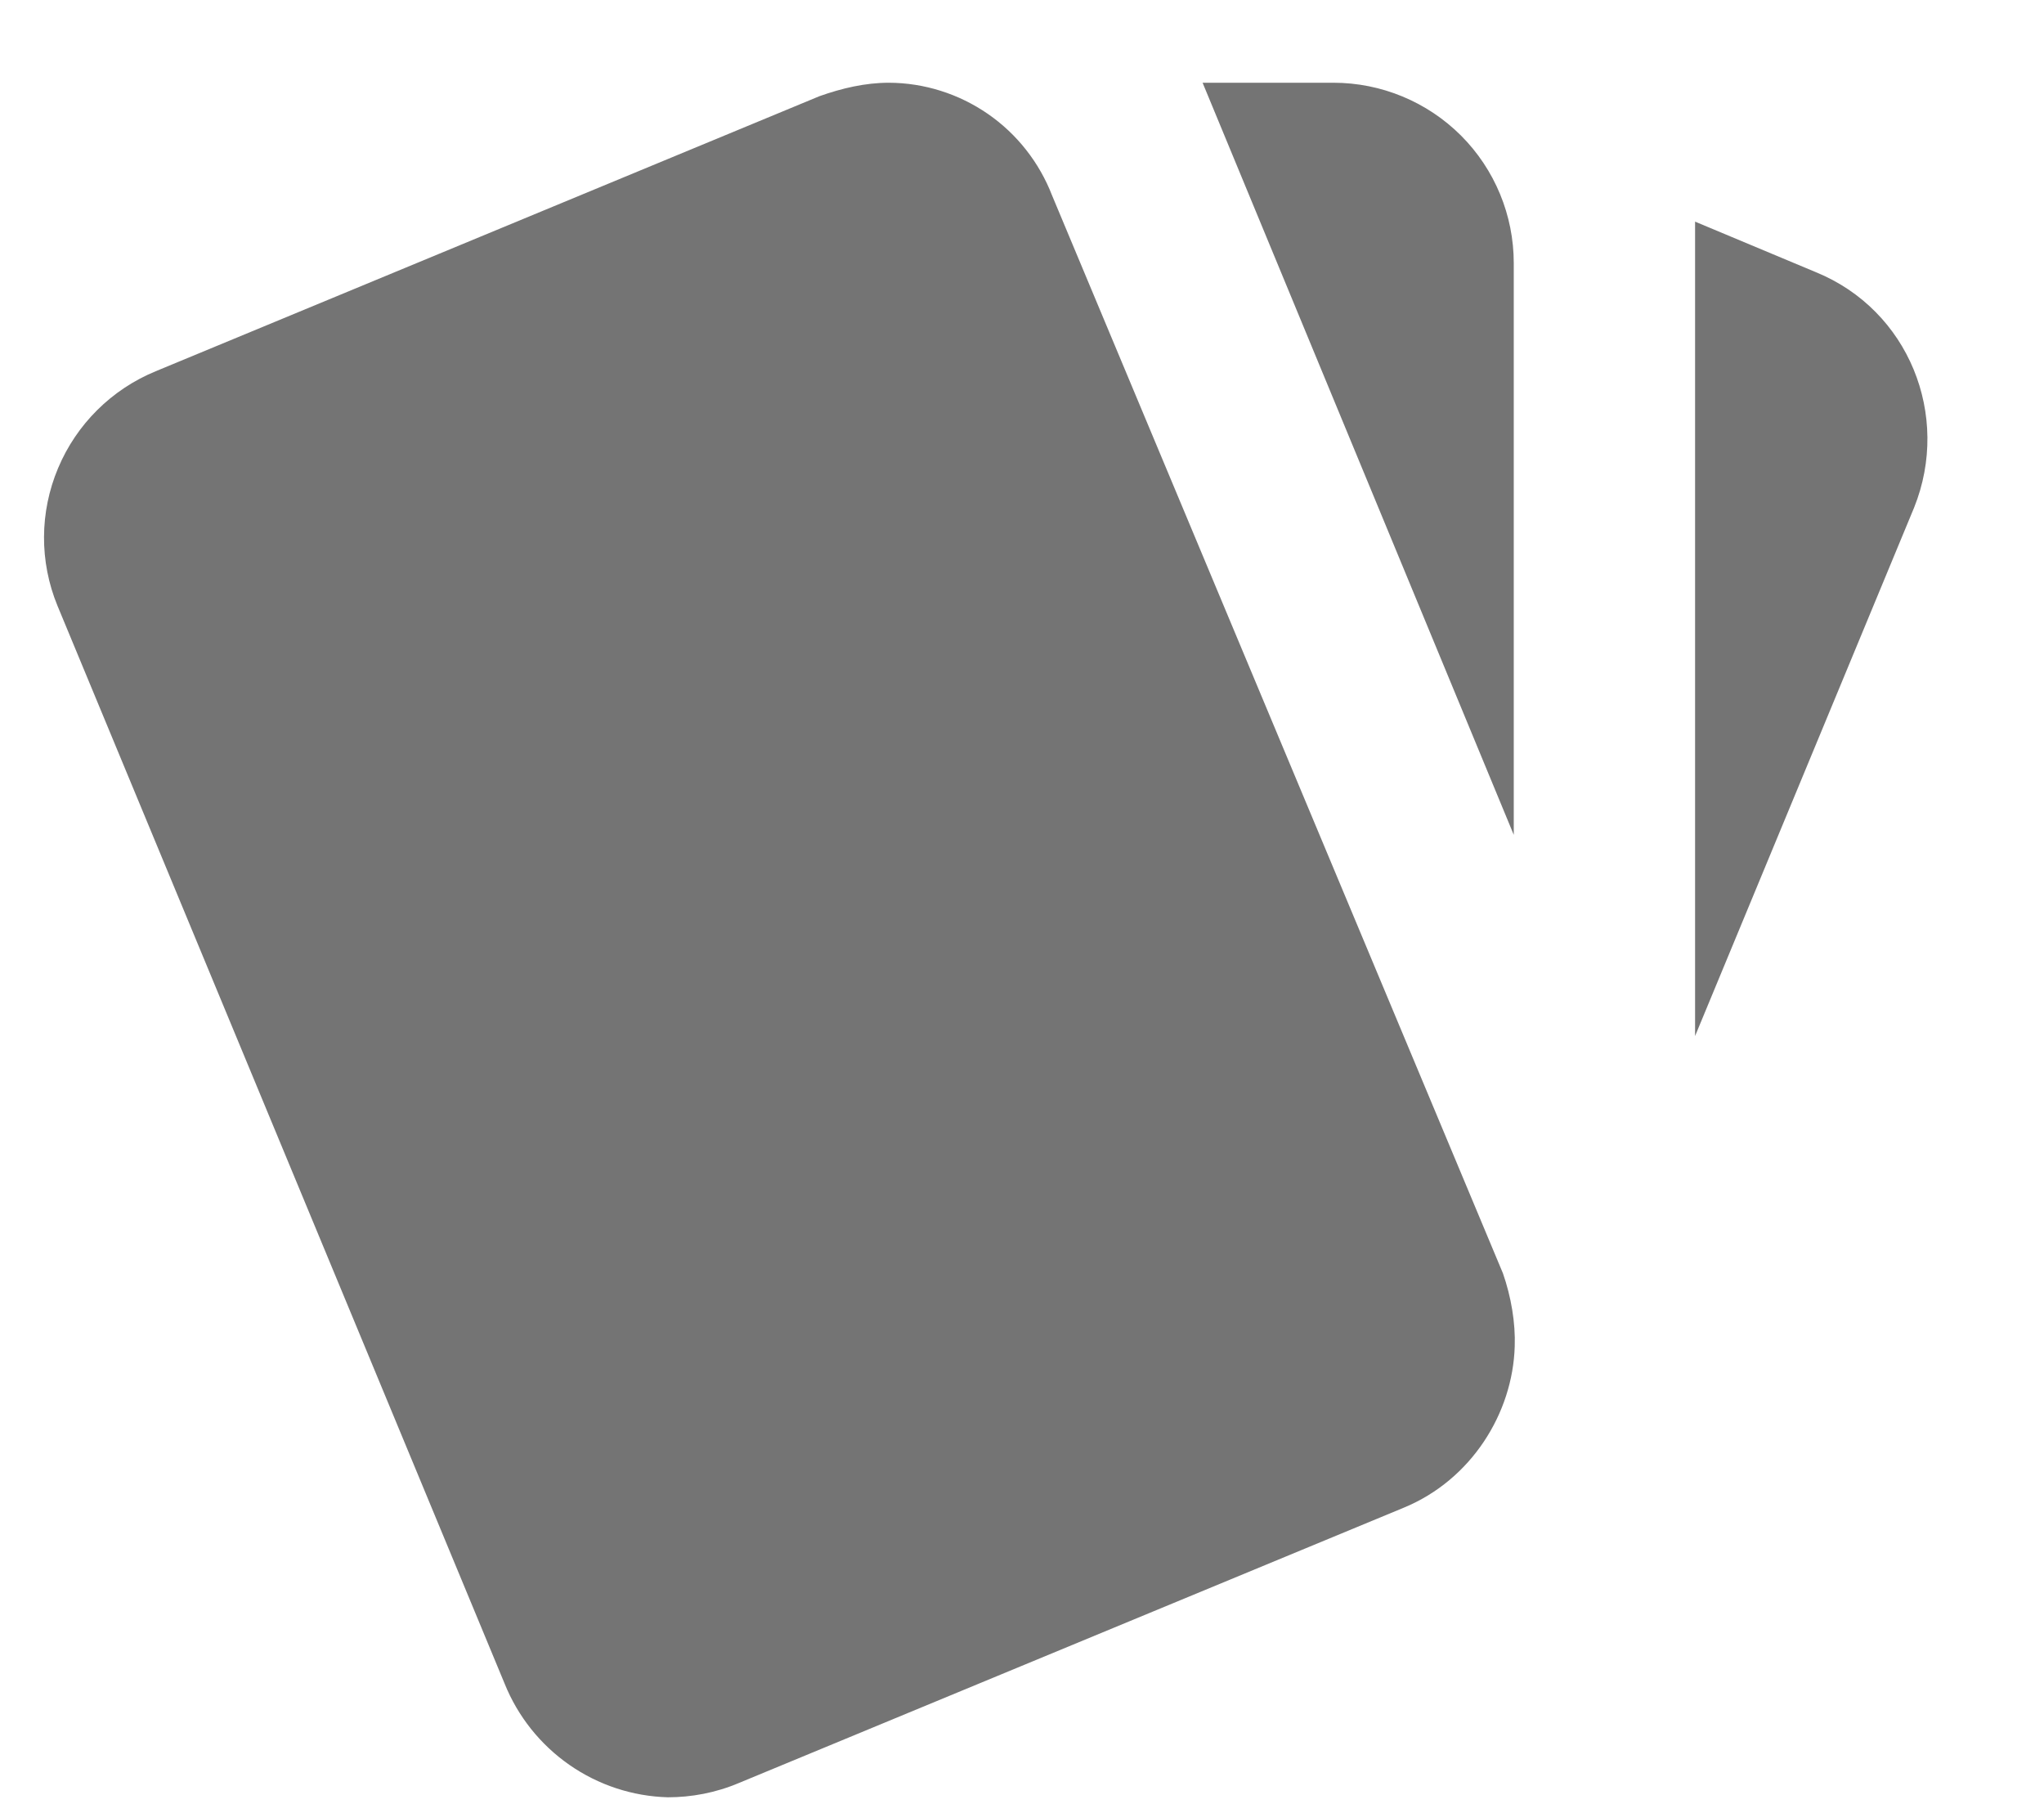 <svg width="17" height="15" viewBox="0 0 17 15" fill="none" xmlns="http://www.w3.org/2000/svg">
<path d="M15.102 2.263L14.098 1.843V8.615L15.92 4.22C16.227 3.455 15.875 2.578 15.102 2.263ZM0.478 5.037L4.197 14C4.307 14.273 4.494 14.507 4.735 14.675C4.976 14.843 5.261 14.937 5.555 14.945C5.75 14.945 5.953 14.908 6.148 14.825L11.675 12.537C12.238 12.305 12.582 11.75 12.598 11.195C12.605 11 12.568 10.783 12.5 10.588L8.75 1.625C8.644 1.351 8.458 1.114 8.216 0.947C7.974 0.78 7.687 0.689 7.393 0.688C7.198 0.688 7.003 0.733 6.815 0.8L1.295 3.087C0.928 3.238 0.636 3.528 0.483 3.893C0.329 4.259 0.327 4.67 0.478 5.037ZM12.59 2.188C12.59 1.79 12.432 1.408 12.151 1.127C11.869 0.846 11.488 0.688 11.09 0.688H10.002L12.59 6.942" fill="#747474"/>
</svg>
